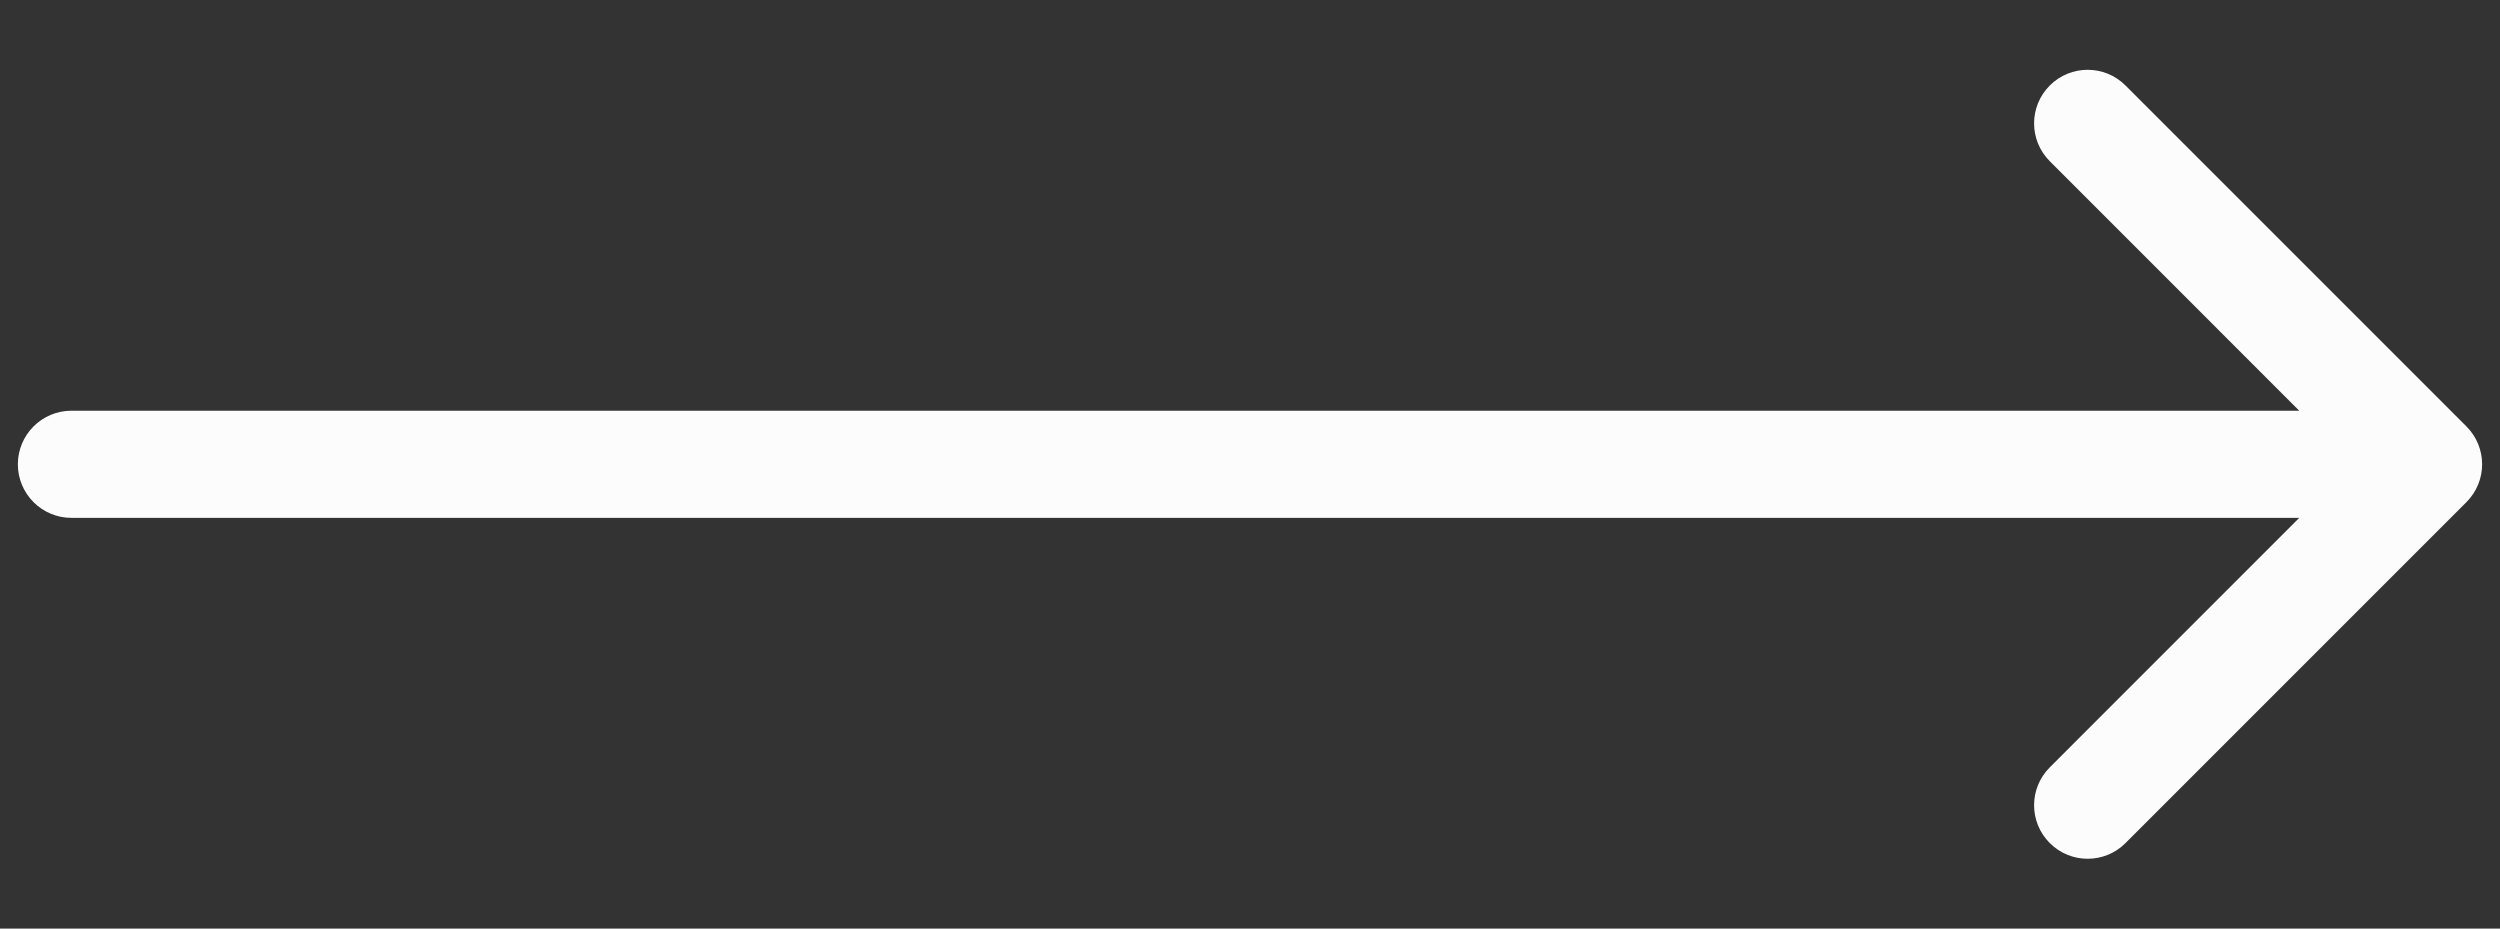<svg width="35" height="13" viewBox="0 0 35 13" fill="none" xmlns="http://www.w3.org/2000/svg">
<rect x="0" y="0" width="35" height="13" fill="#333333" stroke="none"/>
<path d="M1 5.75C0.586 5.75 0.25 6.086 0.25 6.5C0.25 6.914 0.586 7.25 1 7.25V5.75ZM34.53 7.03C34.823 6.737 34.823 6.263 34.53 5.97L29.757 1.197C29.465 0.904 28.99 0.904 28.697 1.197C28.404 1.49 28.404 1.964 28.697 2.257L32.939 6.5L28.697 10.743C28.404 11.036 28.404 11.51 28.697 11.803C28.99 12.096 29.465 12.096 29.757 11.803L34.53 7.03ZM1 7.25H34V5.75H1V7.25Z" fill="#FDFCFC"/>
</svg>
